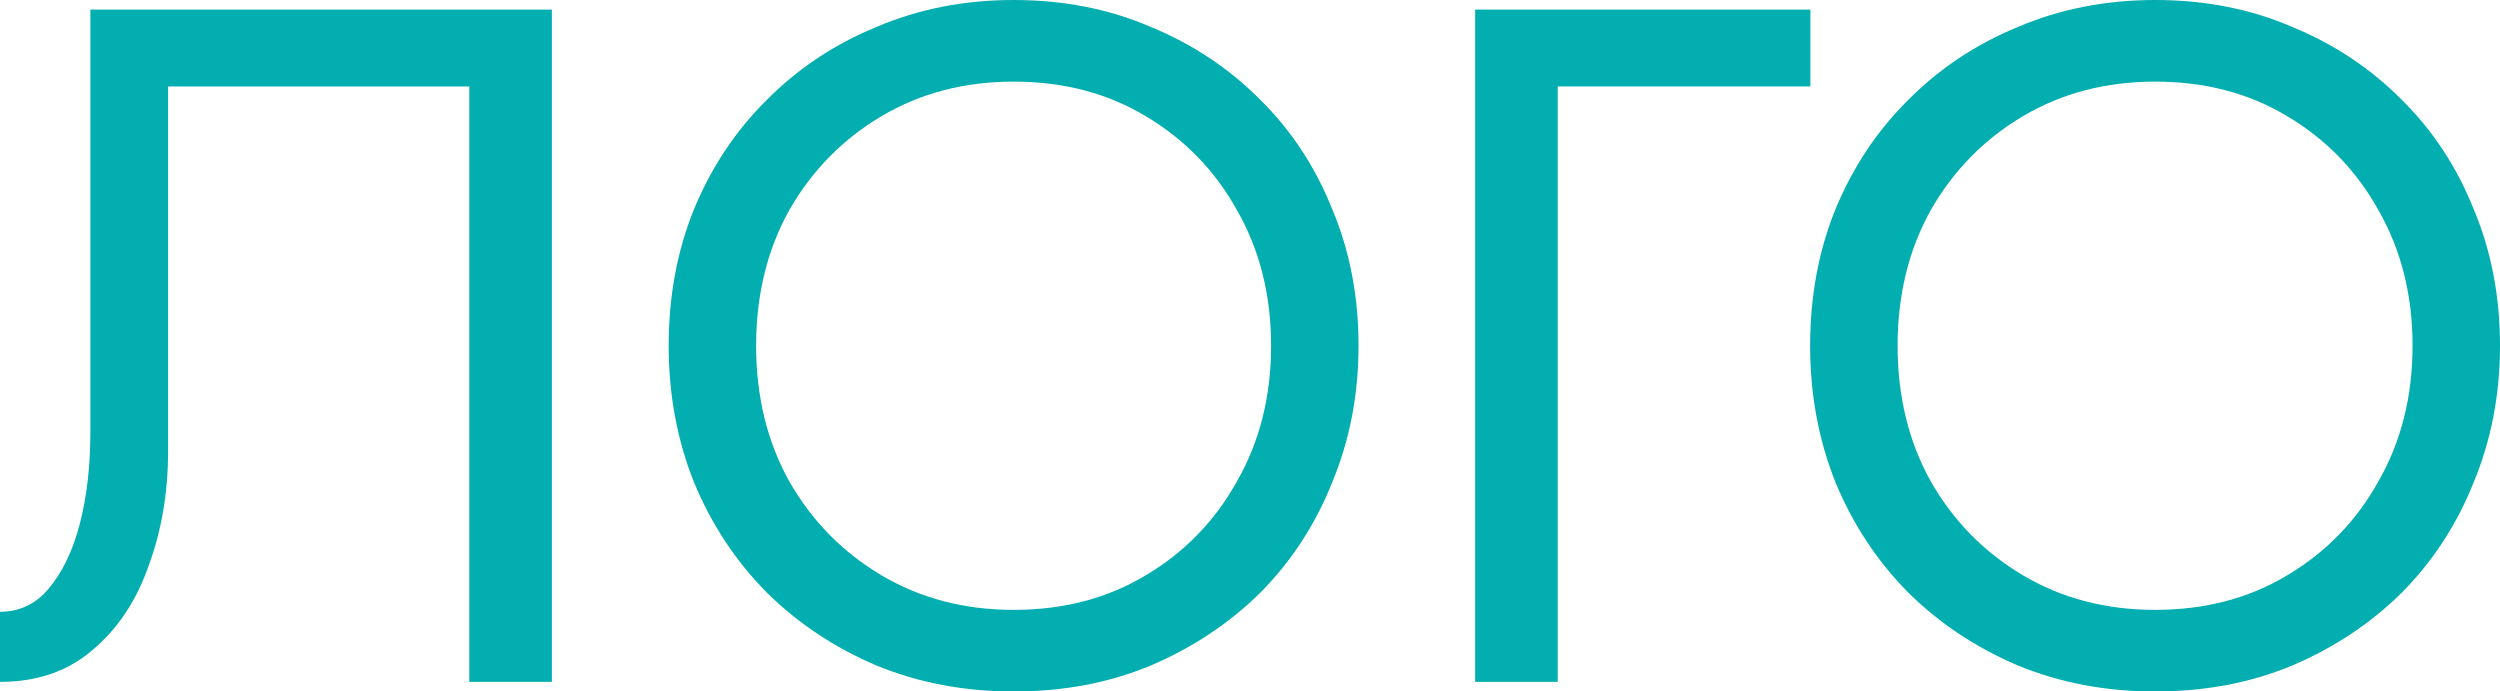 <svg width="94" height="26" viewBox="0 0 94 26" fill="none" xmlns="http://www.w3.org/2000/svg">
<path d="M20.751 0.361V25.639H17.645V3.25H6.32V16.972C6.32 18.513 6.077 19.945 5.59 21.269C5.127 22.593 4.421 23.653 3.471 24.447C2.545 25.242 1.388 25.639 0 25.639V23.003C0.731 23.003 1.34 22.714 1.827 22.136C2.338 21.534 2.728 20.728 2.996 19.717C3.264 18.681 3.398 17.526 3.398 16.25V0.361H20.751Z" fill="#02AEB0"/>
<path d="M25.142 13C25.142 11.146 25.459 9.437 26.092 7.872C26.75 6.283 27.663 4.911 28.832 3.756C30.001 2.576 31.377 1.661 32.96 1.011C34.543 0.337 36.261 0 38.111 0C39.987 0 41.704 0.337 43.263 1.011C44.846 1.661 46.222 2.576 47.391 3.756C48.56 4.911 49.461 6.283 50.094 7.872C50.752 9.437 51.081 11.146 51.081 13C51.081 14.83 50.752 16.539 50.094 18.128C49.461 19.717 48.56 21.101 47.391 22.281C46.222 23.436 44.846 24.351 43.263 25.025C41.704 25.675 39.987 26 38.111 26C36.261 26 34.543 25.675 32.96 25.025C31.377 24.351 30.001 23.436 28.832 22.281C27.663 21.101 26.75 19.717 26.092 18.128C25.459 16.539 25.142 14.83 25.142 13ZM28.43 13C28.43 14.902 28.844 16.599 29.672 18.092C30.525 19.584 31.682 20.764 33.143 21.631C34.604 22.497 36.261 22.931 38.111 22.931C39.987 22.931 41.643 22.497 43.08 21.631C44.541 20.764 45.686 19.584 46.514 18.092C47.367 16.599 47.793 14.902 47.793 13C47.793 11.098 47.367 9.401 46.514 7.908C45.686 6.416 44.541 5.236 43.08 4.369C41.643 3.503 39.987 3.069 38.111 3.069C36.261 3.069 34.604 3.503 33.143 4.369C31.682 5.236 30.525 6.416 29.672 7.908C28.844 9.401 28.43 11.098 28.43 13Z" fill="#02AEB0"/>
<path d="M55.466 0.361H68.07V3.25H58.571V25.639H55.466V0.361Z" fill="#02AEB0"/>
<path d="M68.061 13C68.061 11.146 68.378 9.437 69.011 7.872C69.669 6.283 70.582 4.911 71.751 3.756C72.92 2.576 74.296 1.661 75.88 1.011C77.463 0.337 79.18 0 81.031 0C82.906 0 84.623 0.337 86.182 1.011C87.765 1.661 89.141 2.576 90.31 3.756C91.479 4.911 92.38 6.283 93.014 7.872C93.671 9.437 94 11.146 94 13C94 14.83 93.671 16.539 93.014 18.128C92.38 19.717 91.479 21.101 90.31 22.281C89.141 23.436 87.765 24.351 86.182 25.025C84.623 25.675 82.906 26 81.031 26C79.18 26 77.463 25.675 75.88 25.025C74.296 24.351 72.92 23.436 71.751 22.281C70.582 21.101 69.669 19.717 69.011 18.128C68.378 16.539 68.061 14.83 68.061 13ZM71.35 13C71.35 14.902 71.763 16.599 72.592 18.092C73.444 19.584 74.601 20.764 76.062 21.631C77.524 22.497 79.18 22.931 81.031 22.931C82.906 22.931 84.562 22.497 85.999 21.631C87.461 20.764 88.605 19.584 89.433 18.092C90.286 16.599 90.712 14.902 90.712 13C90.712 11.098 90.286 9.401 89.433 7.908C88.605 6.416 87.461 5.236 85.999 4.369C84.562 3.503 82.906 3.069 81.031 3.069C79.18 3.069 77.524 3.503 76.062 4.369C74.601 5.236 73.444 6.416 72.592 7.908C71.763 9.401 71.35 11.098 71.35 13Z" fill="#02AEB0"/>
</svg>
